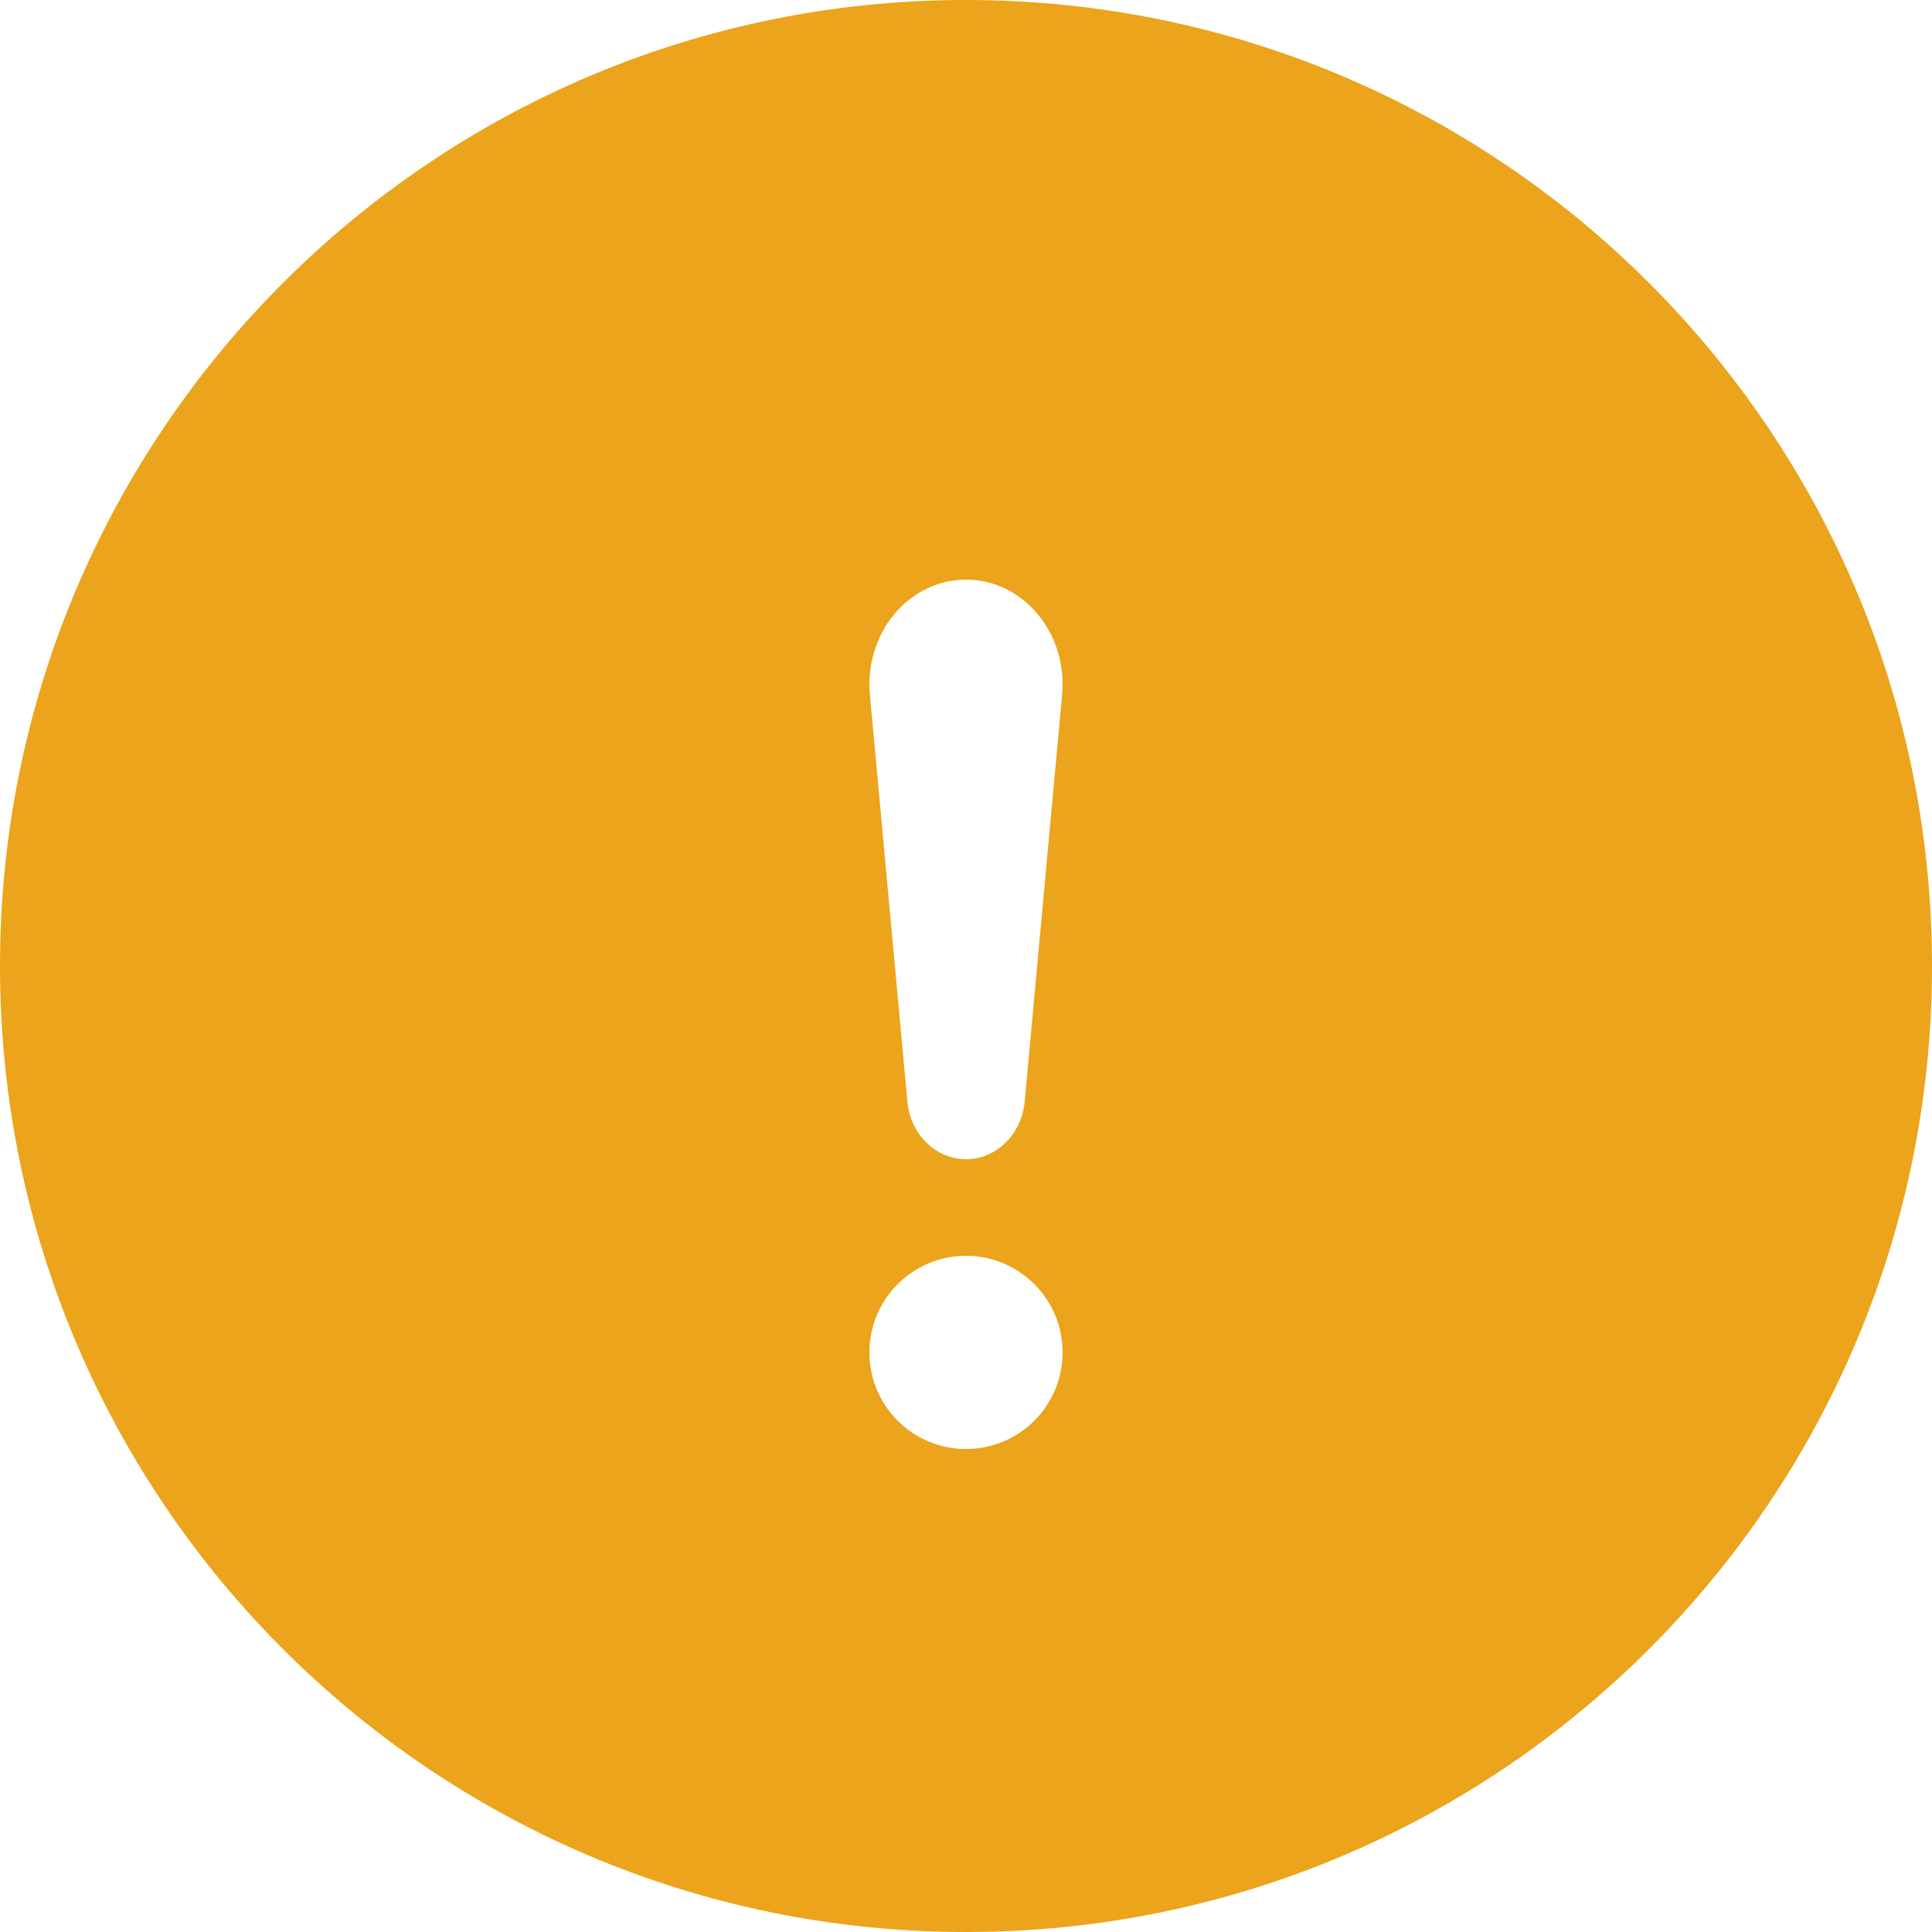 <svg width="22" height="22" viewBox="0 0 22 22" fill="none" xmlns="http://www.w3.org/2000/svg">
<path fill-rule="evenodd" clip-rule="evenodd" d="M22 11C22 17.075 17.075 22 11 22C4.925 22 0 17.075 0 11C0 4.925 4.925 0 11 0C17.075 0 22 4.925 22 11ZM9.954 7.424C9.906 7.583 9.89 7.751 9.906 7.917L10.332 12.535C10.346 12.716 10.422 12.885 10.546 13.008C10.67 13.132 10.832 13.2 11 13.2C11.168 13.2 11.33 13.132 11.454 13.008C11.578 12.885 11.654 12.716 11.669 12.535L12.094 7.917C12.11 7.751 12.094 7.583 12.046 7.424C11.999 7.265 11.921 7.119 11.818 6.995C11.714 6.87 11.588 6.771 11.448 6.703C11.307 6.635 11.154 6.6 11 6.6C10.846 6.6 10.693 6.635 10.553 6.703C10.412 6.771 10.286 6.87 10.182 6.995C10.079 7.119 10.001 7.265 9.954 7.424ZM11 14.3C10.393 14.3 9.9 14.793 9.9 15.4C9.9 16.008 10.393 16.5 11 16.5C11.608 16.5 12.1 16.008 12.1 15.4C12.1 14.793 11.608 14.3 11 14.3Z" fill="#EBA41B"/>
</svg>

